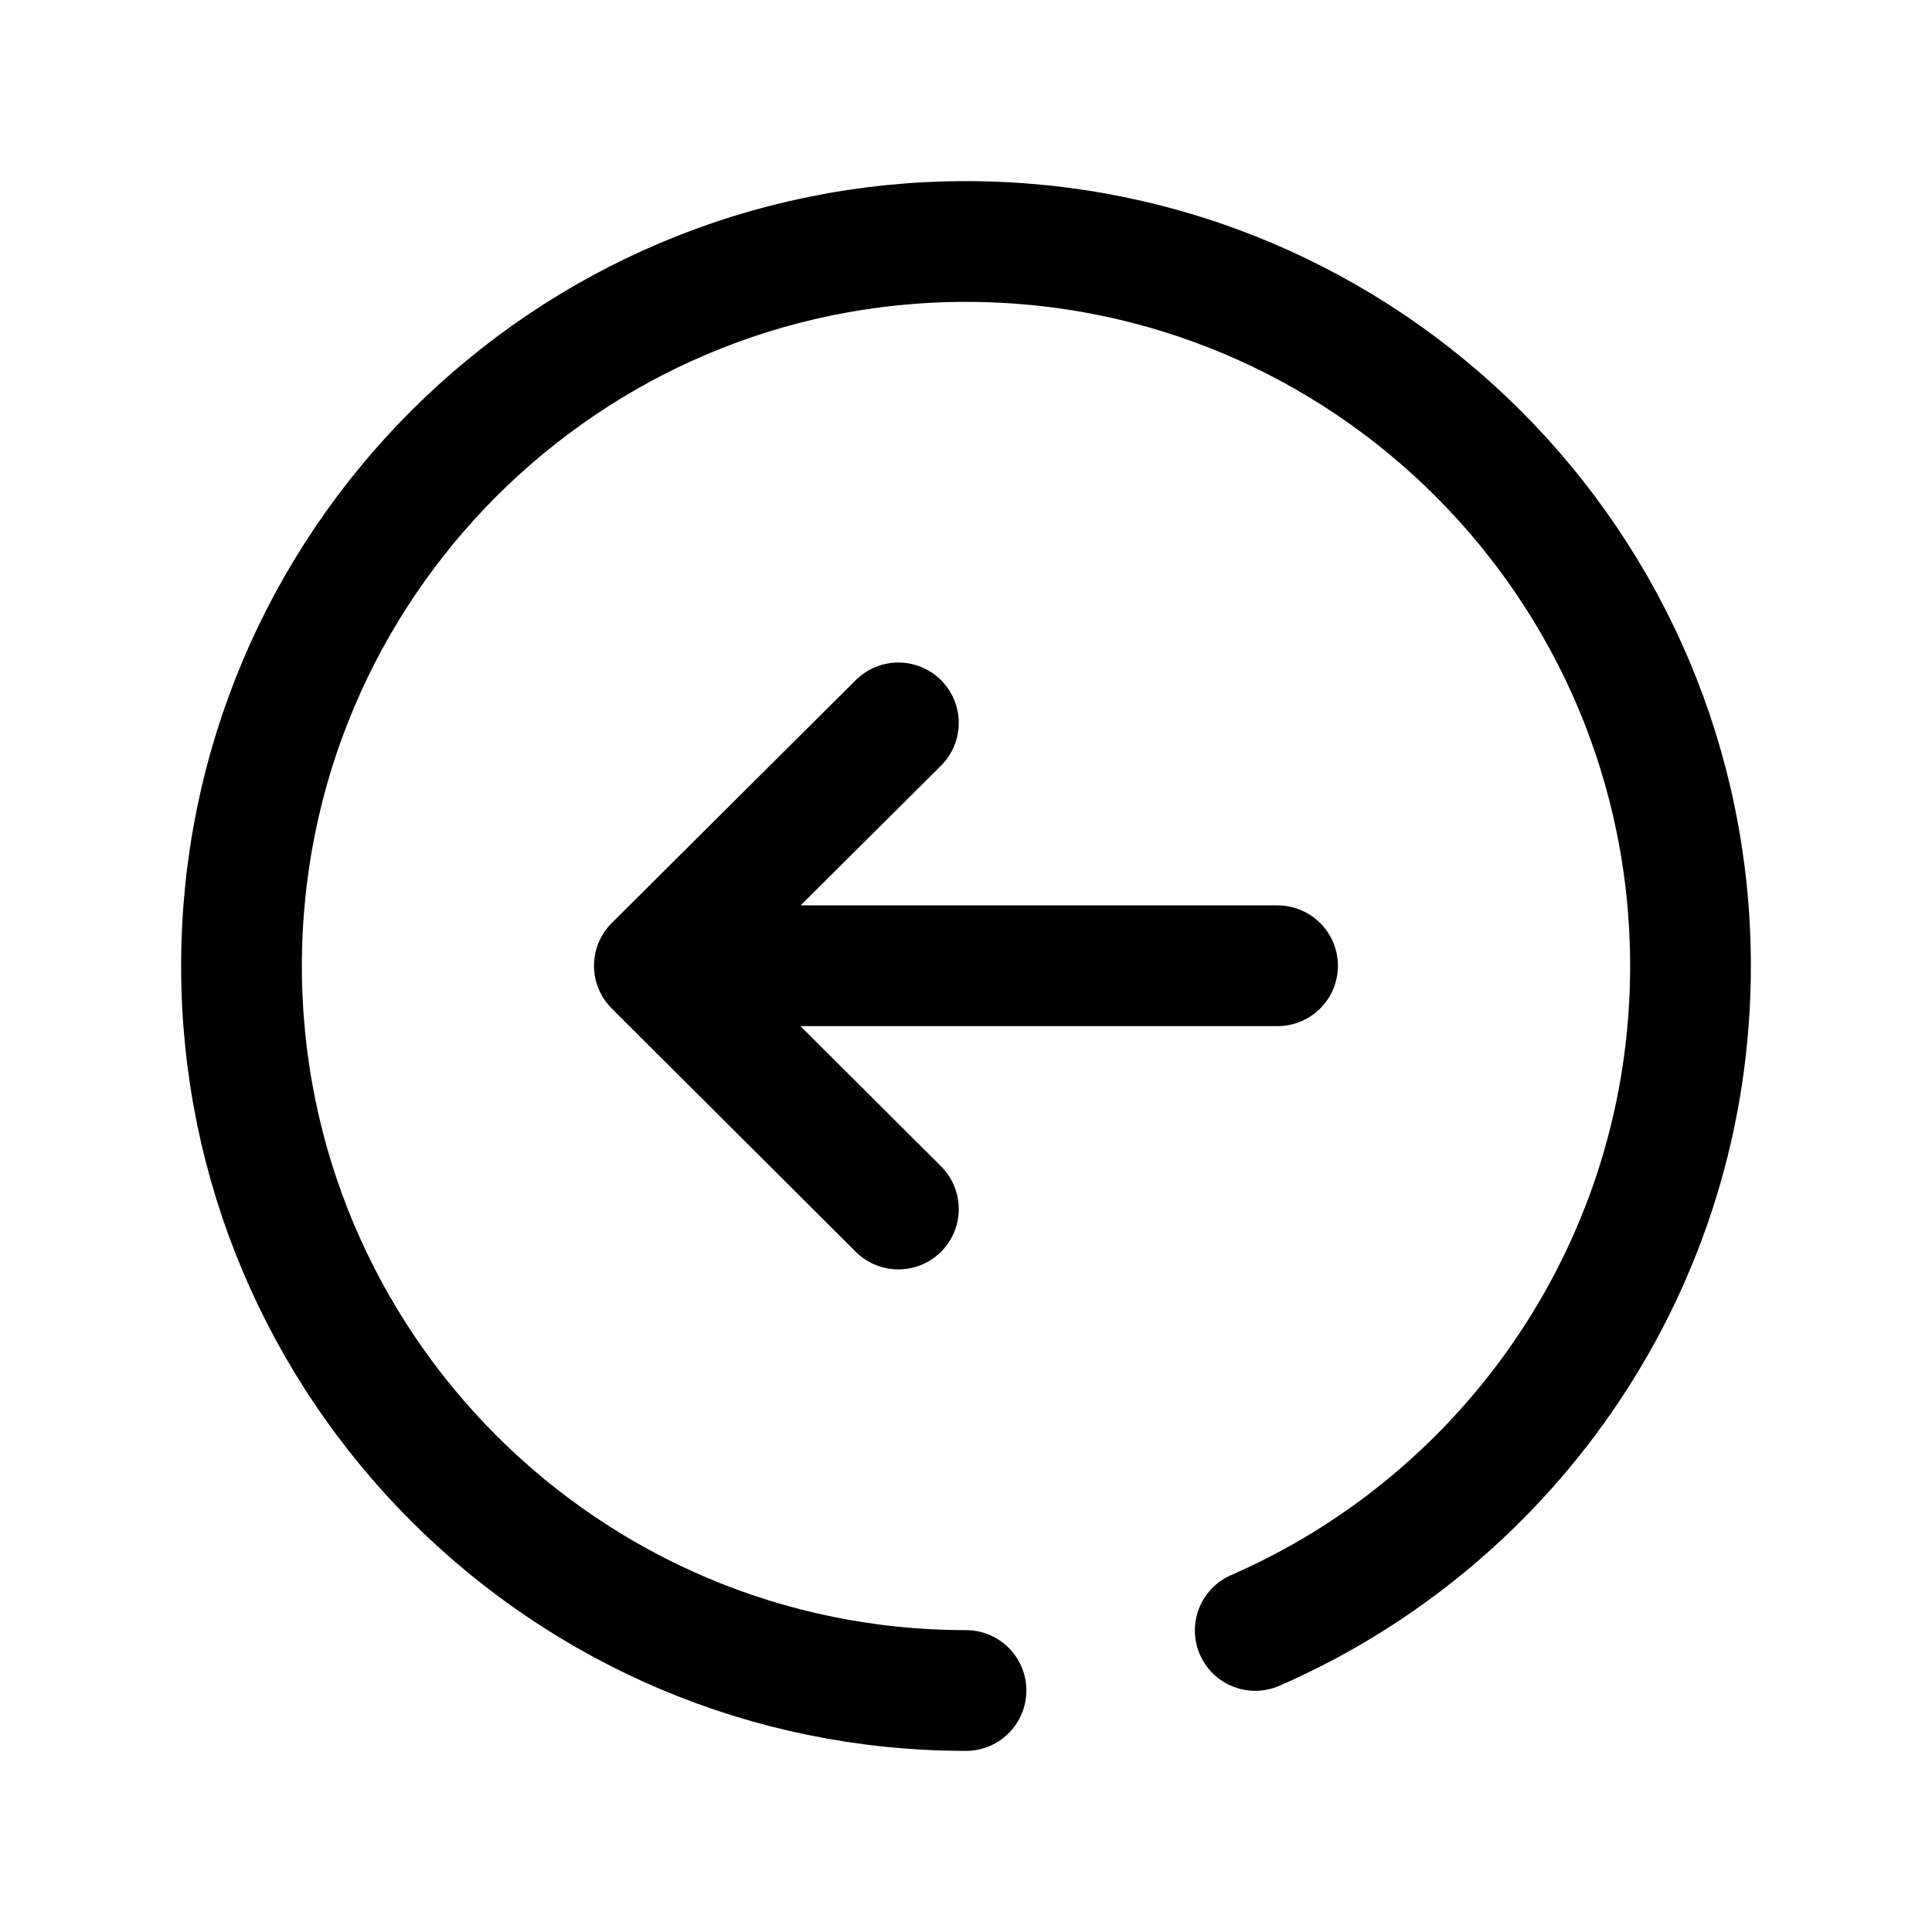 <svg width="24" height="24" viewBox="0 0 24 24" fill="none" xmlns="http://www.w3.org/2000/svg">
<path d="M8.129 11.997H15.87M8.129 11.997L11.16 15.019M8.129 11.997L11.16 8.98" stroke="black" stroke-width="1.5" stroke-linecap="round" stroke-linejoin="round"/>
<path d="M12 21C7.029 21 3 16.97 3 12C3 7.029 7.029 3 12 3C16.971 3 21 7.029 21 12C21 15.693 18.776 18.867 15.593 20.254" stroke="black" stroke-width="1.5" stroke-linecap="round" stroke-linejoin="round"/>
</svg>